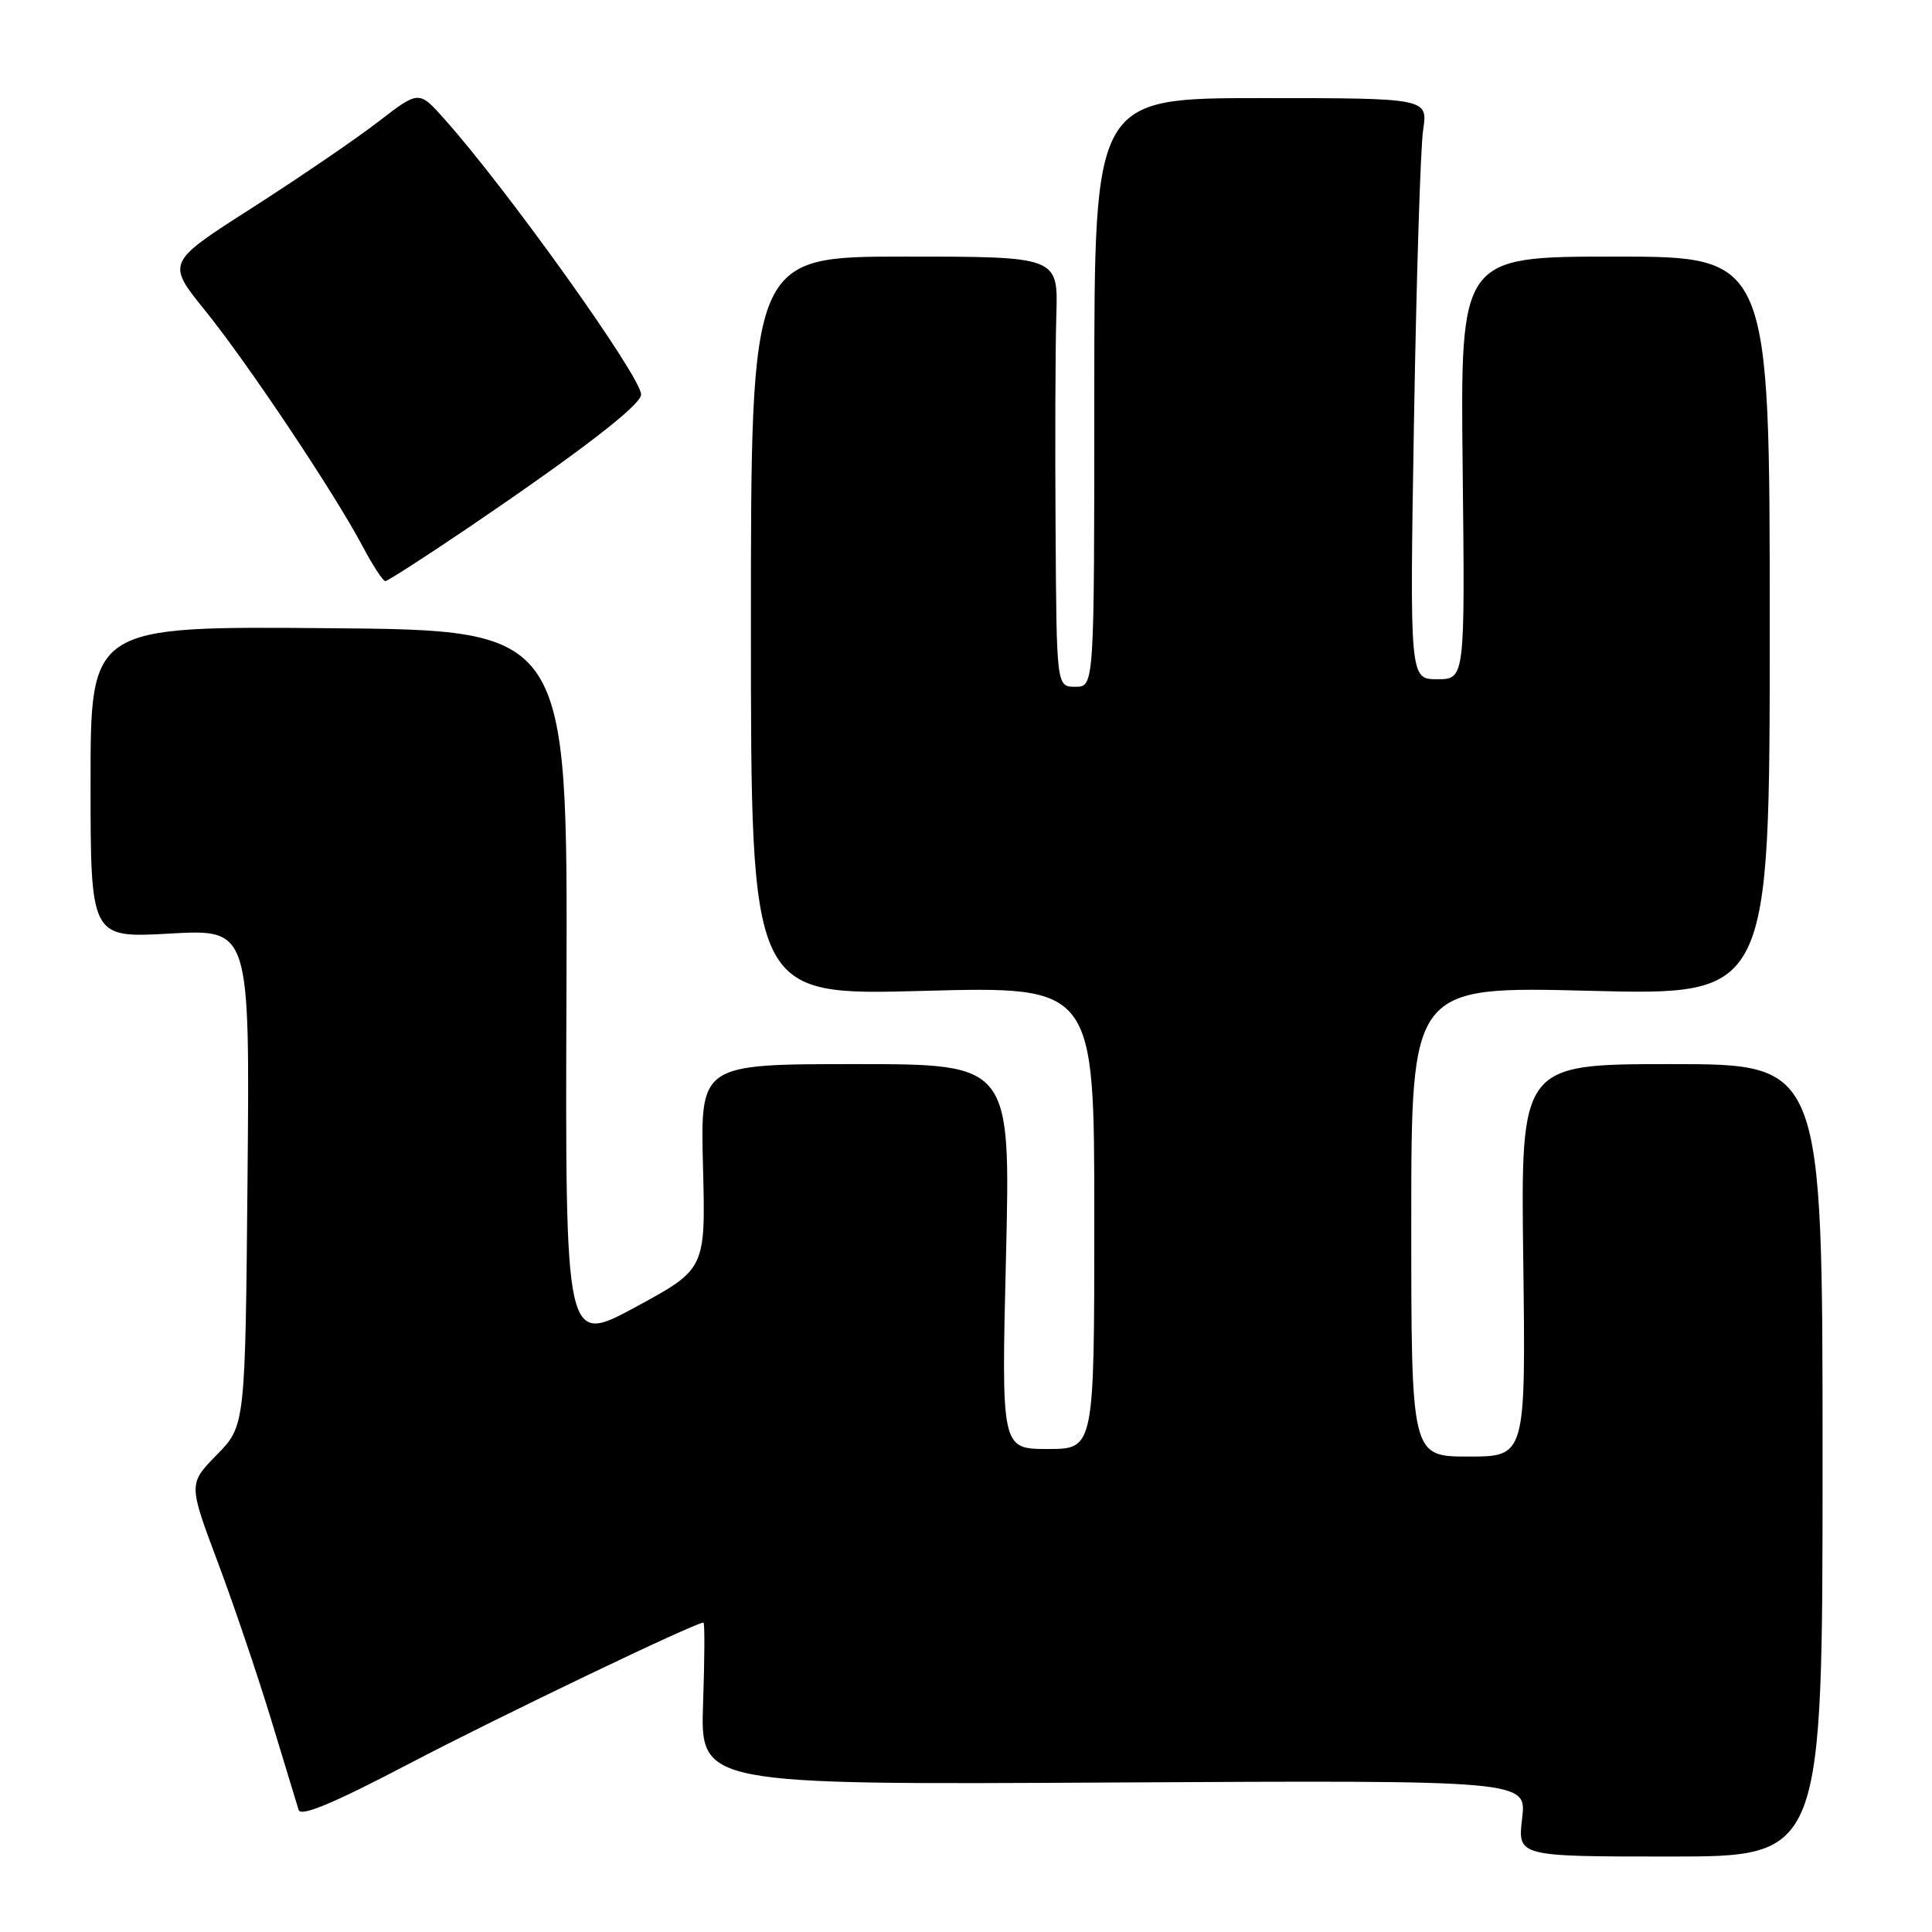 <?xml version="1.0" encoding="UTF-8" standalone="no"?>
<!DOCTYPE svg PUBLIC "-//W3C//DTD SVG 1.1//EN" "http://www.w3.org/Graphics/SVG/1.1/DTD/svg11.dtd" >
<svg xmlns="http://www.w3.org/2000/svg" xmlns:xlink="http://www.w3.org/1999/xlink" version="1.1" viewBox="0 0 256 256">
 <g >
 <path fill="currentColor"
d=" M 241.50 193.50 C 241.50 141.00 241.50 141.00 221.50 141.00 C 201.50 141.00 201.50 141.00 201.84 167.00 C 202.17 193.00 202.17 193.00 194.59 193.00 C 187.00 193.00 187.00 193.00 187.00 161.84 C 187.00 130.68 187.00 130.68 210.75 131.29 C 234.50 131.89 234.50 131.89 234.50 82.95 C 234.50 34.00 234.50 34.00 214.00 34.00 C 193.50 34.00 193.50 34.00 193.81 62.00 C 194.12 90.00 194.12 90.00 190.45 90.00 C 186.79 90.00 186.79 90.00 187.36 55.75 C 187.68 36.91 188.22 19.59 188.57 17.25 C 189.21 13.00 189.21 13.00 167.11 13.00 C 145.00 13.00 145.00 13.00 145.00 52.00 C 145.00 91.00 145.00 91.00 142.50 91.00 C 140.00 91.00 140.00 91.00 139.87 70.25 C 139.79 58.84 139.84 46.01 139.97 41.75 C 140.21 34.00 140.21 34.00 119.85 34.00 C 99.50 34.00 99.50 34.00 99.50 82.96 C 99.50 131.92 99.50 131.92 122.25 131.30 C 145.00 130.68 145.00 130.68 145.00 161.34 C 145.00 192.00 145.00 192.00 138.84 192.00 C 132.68 192.00 132.68 192.00 133.30 166.50 C 133.91 141.00 133.91 141.00 113.35 141.00 C 92.80 141.00 92.80 141.00 93.15 154.58 C 93.50 168.16 93.50 168.16 84.20 173.20 C 74.89 178.23 74.89 178.23 75.06 130.87 C 75.22 83.50 75.22 83.50 43.61 83.24 C 12.00 82.97 12.00 82.97 12.00 103.64 C 12.00 124.30 12.00 124.30 22.55 123.70 C 33.10 123.11 33.10 123.11 32.80 156.01 C 32.50 188.91 32.50 188.91 28.73 192.77 C 24.96 196.62 24.96 196.62 28.88 207.06 C 31.03 212.80 34.22 222.22 35.97 228.00 C 37.72 233.78 39.34 239.10 39.57 239.83 C 39.87 240.76 44.22 238.94 54.25 233.68 C 66.20 227.43 92.11 215.00 93.21 215.00 C 93.39 215.00 93.37 219.84 93.16 225.75 C 92.80 236.50 92.80 236.50 147.54 236.19 C 202.29 235.89 202.29 235.89 201.69 240.94 C 201.09 246.00 201.09 246.00 221.30 246.00 C 241.50 246.00 241.50 246.00 241.50 193.50 Z  M 62.06 69.92 C 76.91 59.84 84.90 53.69 84.95 52.29 C 85.04 50.05 67.24 25.12 58.86 15.74 C 55.50 11.98 55.50 11.98 50.11 16.14 C 47.14 18.43 39.61 23.57 33.38 27.56 C 22.05 34.80 22.05 34.80 27.18 41.15 C 32.85 48.17 44.28 65.28 48.06 72.41 C 49.40 74.94 50.75 77.00 51.05 77.00 C 51.36 77.00 56.31 73.81 62.06 69.92 Z "/>
</g>
</svg>